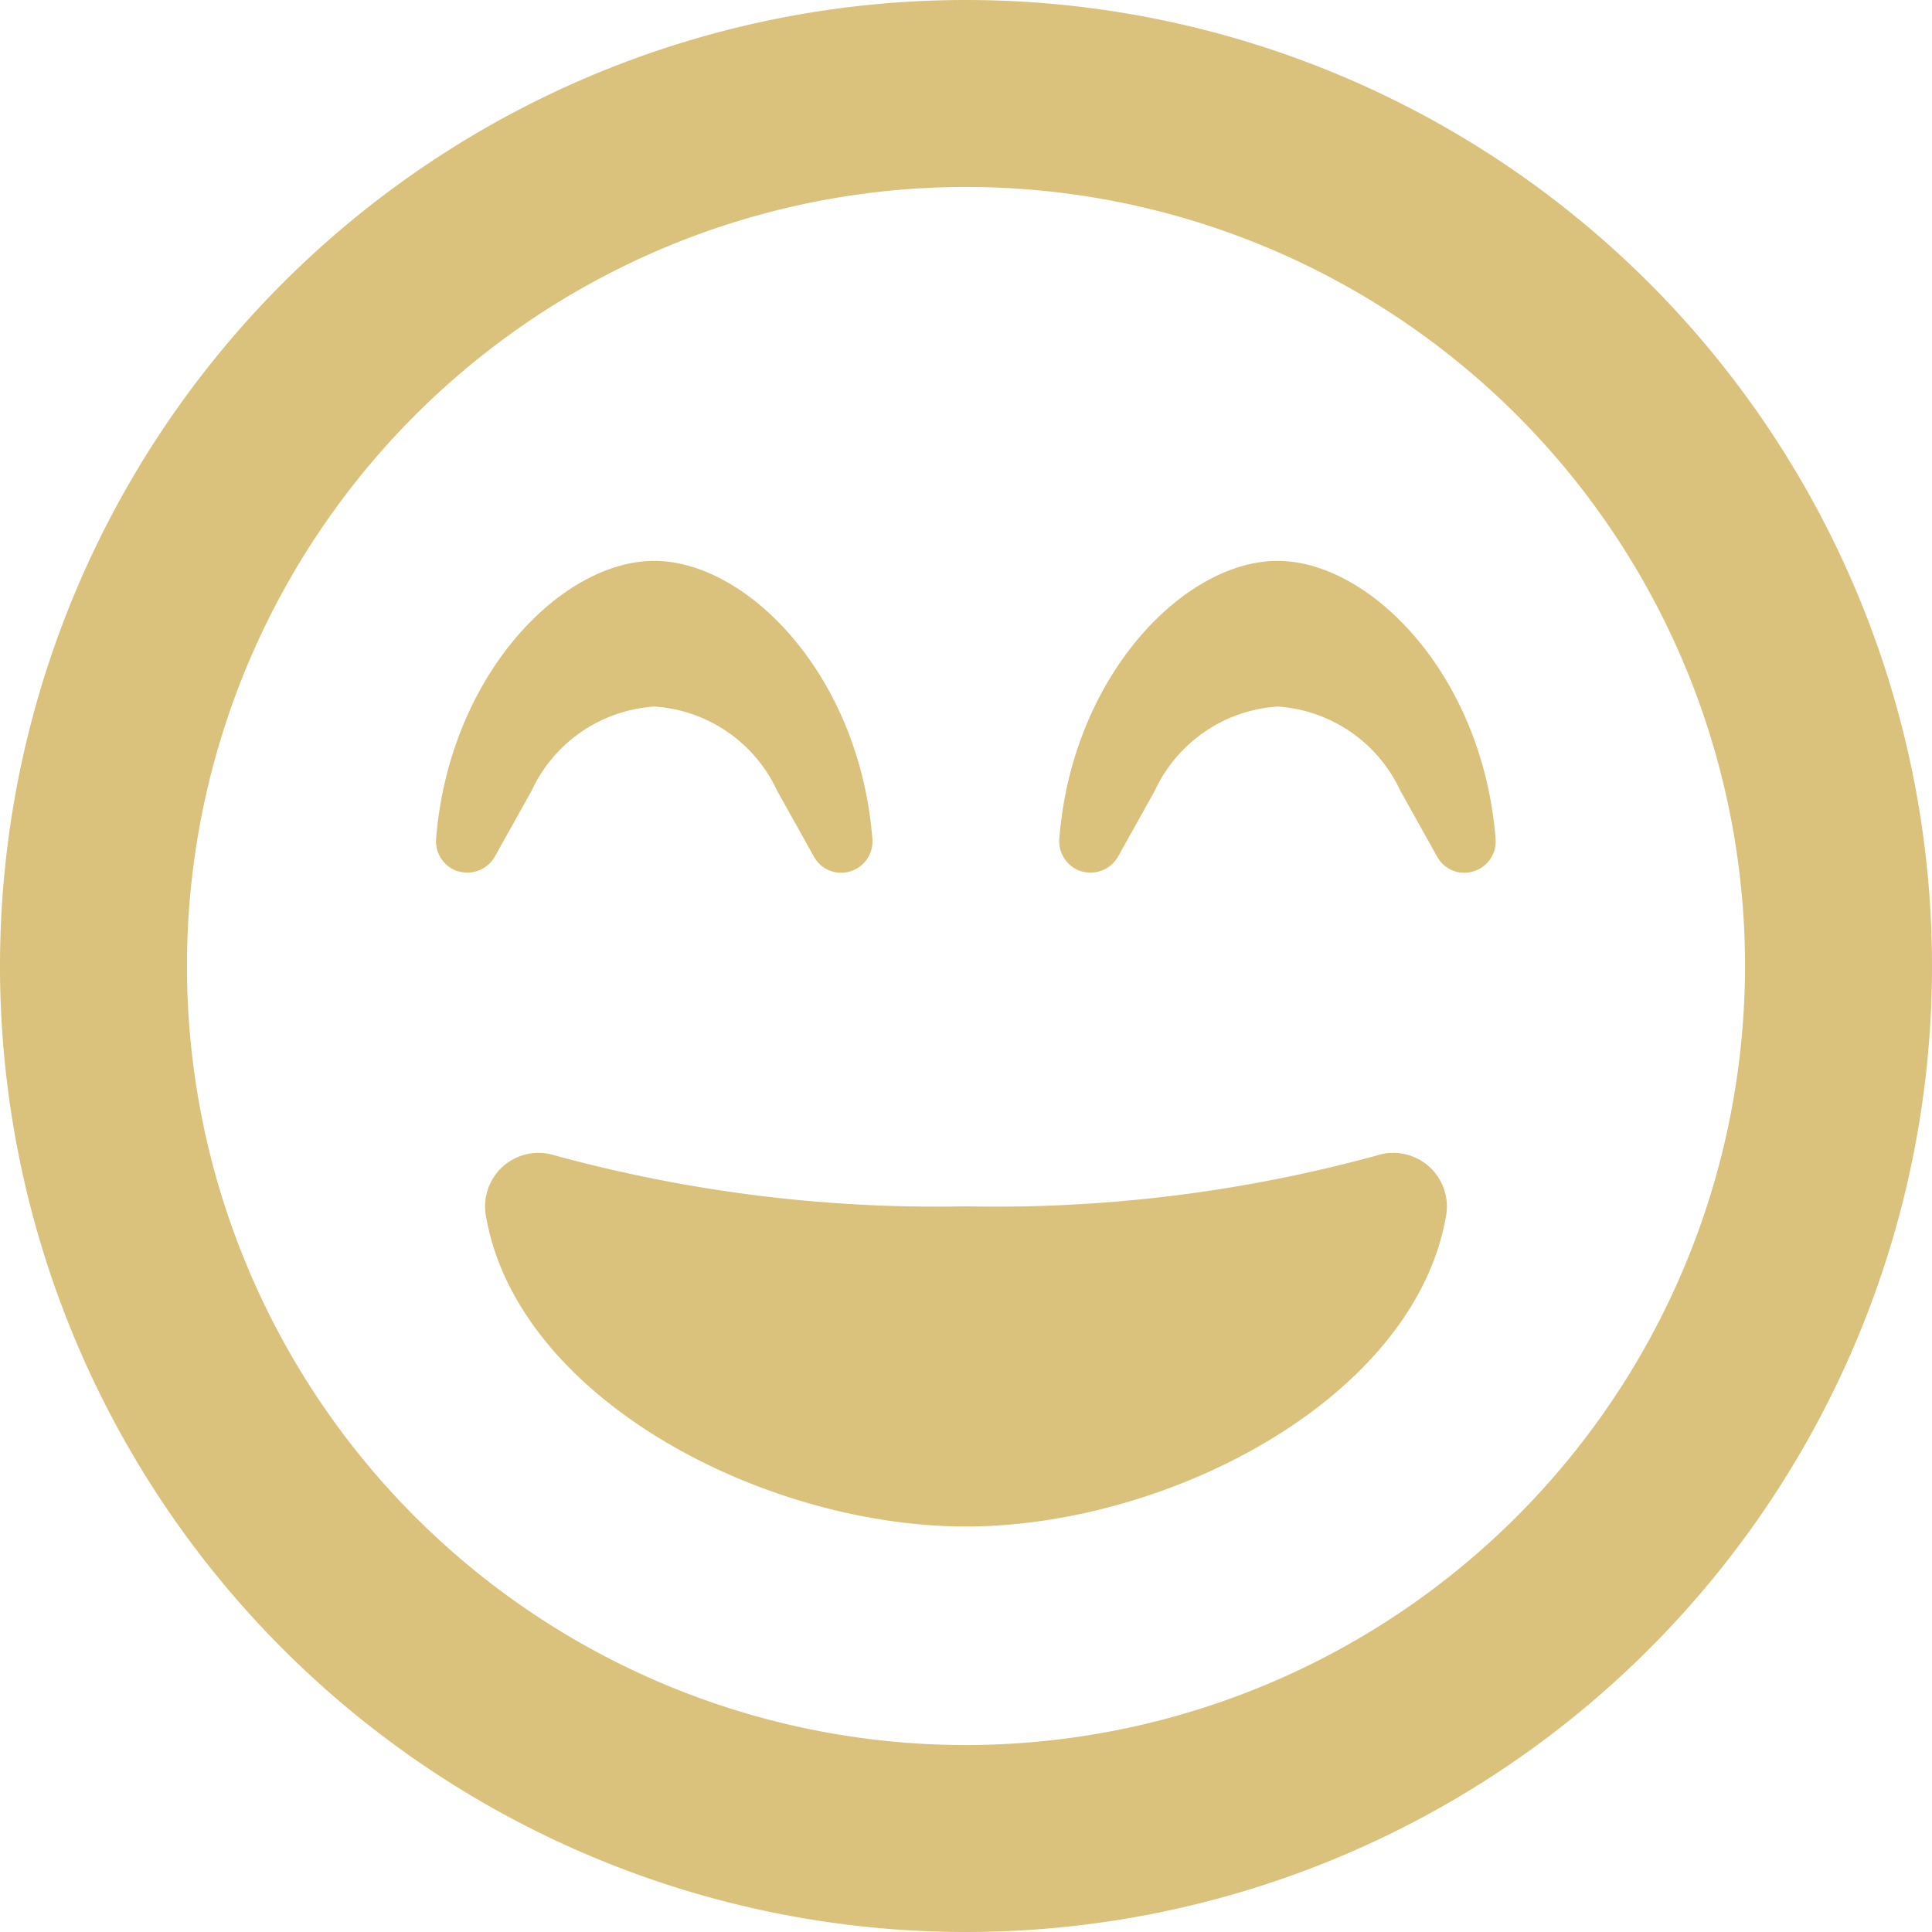 <svg xmlns="http://www.w3.org/2000/svg" viewBox="0 0 35 35"><path fill="#dac27c" d="M17.5,8A17.5,17.5,0,1,0,35,25.5,17.5,17.5,0,0,0,17.5,8Zm0,31.613A14.113,14.113,0,1,1,31.613,25.5,14.127,14.127,0,0,1,17.5,39.613Zm7.452-10.683a26.191,26.191,0,0,1-7.452.924,26.226,26.226,0,0,1-7.452-.924A.969.969,0,0,0,8.8,30.009c.557,3.324,5.031,5.645,8.7,5.645s8.136-2.322,8.7-5.645a.972.972,0,0,0-1.249-1.08ZM8.305,23.785a.574.574,0,0,0,.656-.261l.67-1.2A2.64,2.64,0,0,1,11.855,20.8a2.64,2.64,0,0,1,2.223,1.524l.67,1.2a.559.559,0,0,0,.656.261.565.565,0,0,0,.4-.586c-.233-2.971-2.272-5.038-3.952-5.038S8.136,20.229,7.9,23.2a.571.571,0,0,0,.4.586Zm11.29,0a.574.574,0,0,0,.656-.261l.67-1.2A2.64,2.64,0,0,1,23.145,20.8a2.64,2.64,0,0,1,2.223,1.524l.67,1.2a.559.559,0,0,0,.656.261.565.565,0,0,0,.4-.586c-.233-2.971-2.272-5.038-3.952-5.038s-3.719,2.068-3.952,5.038a.571.571,0,0,0,.4.586Z" transform="translate(0 -8)"/></svg>